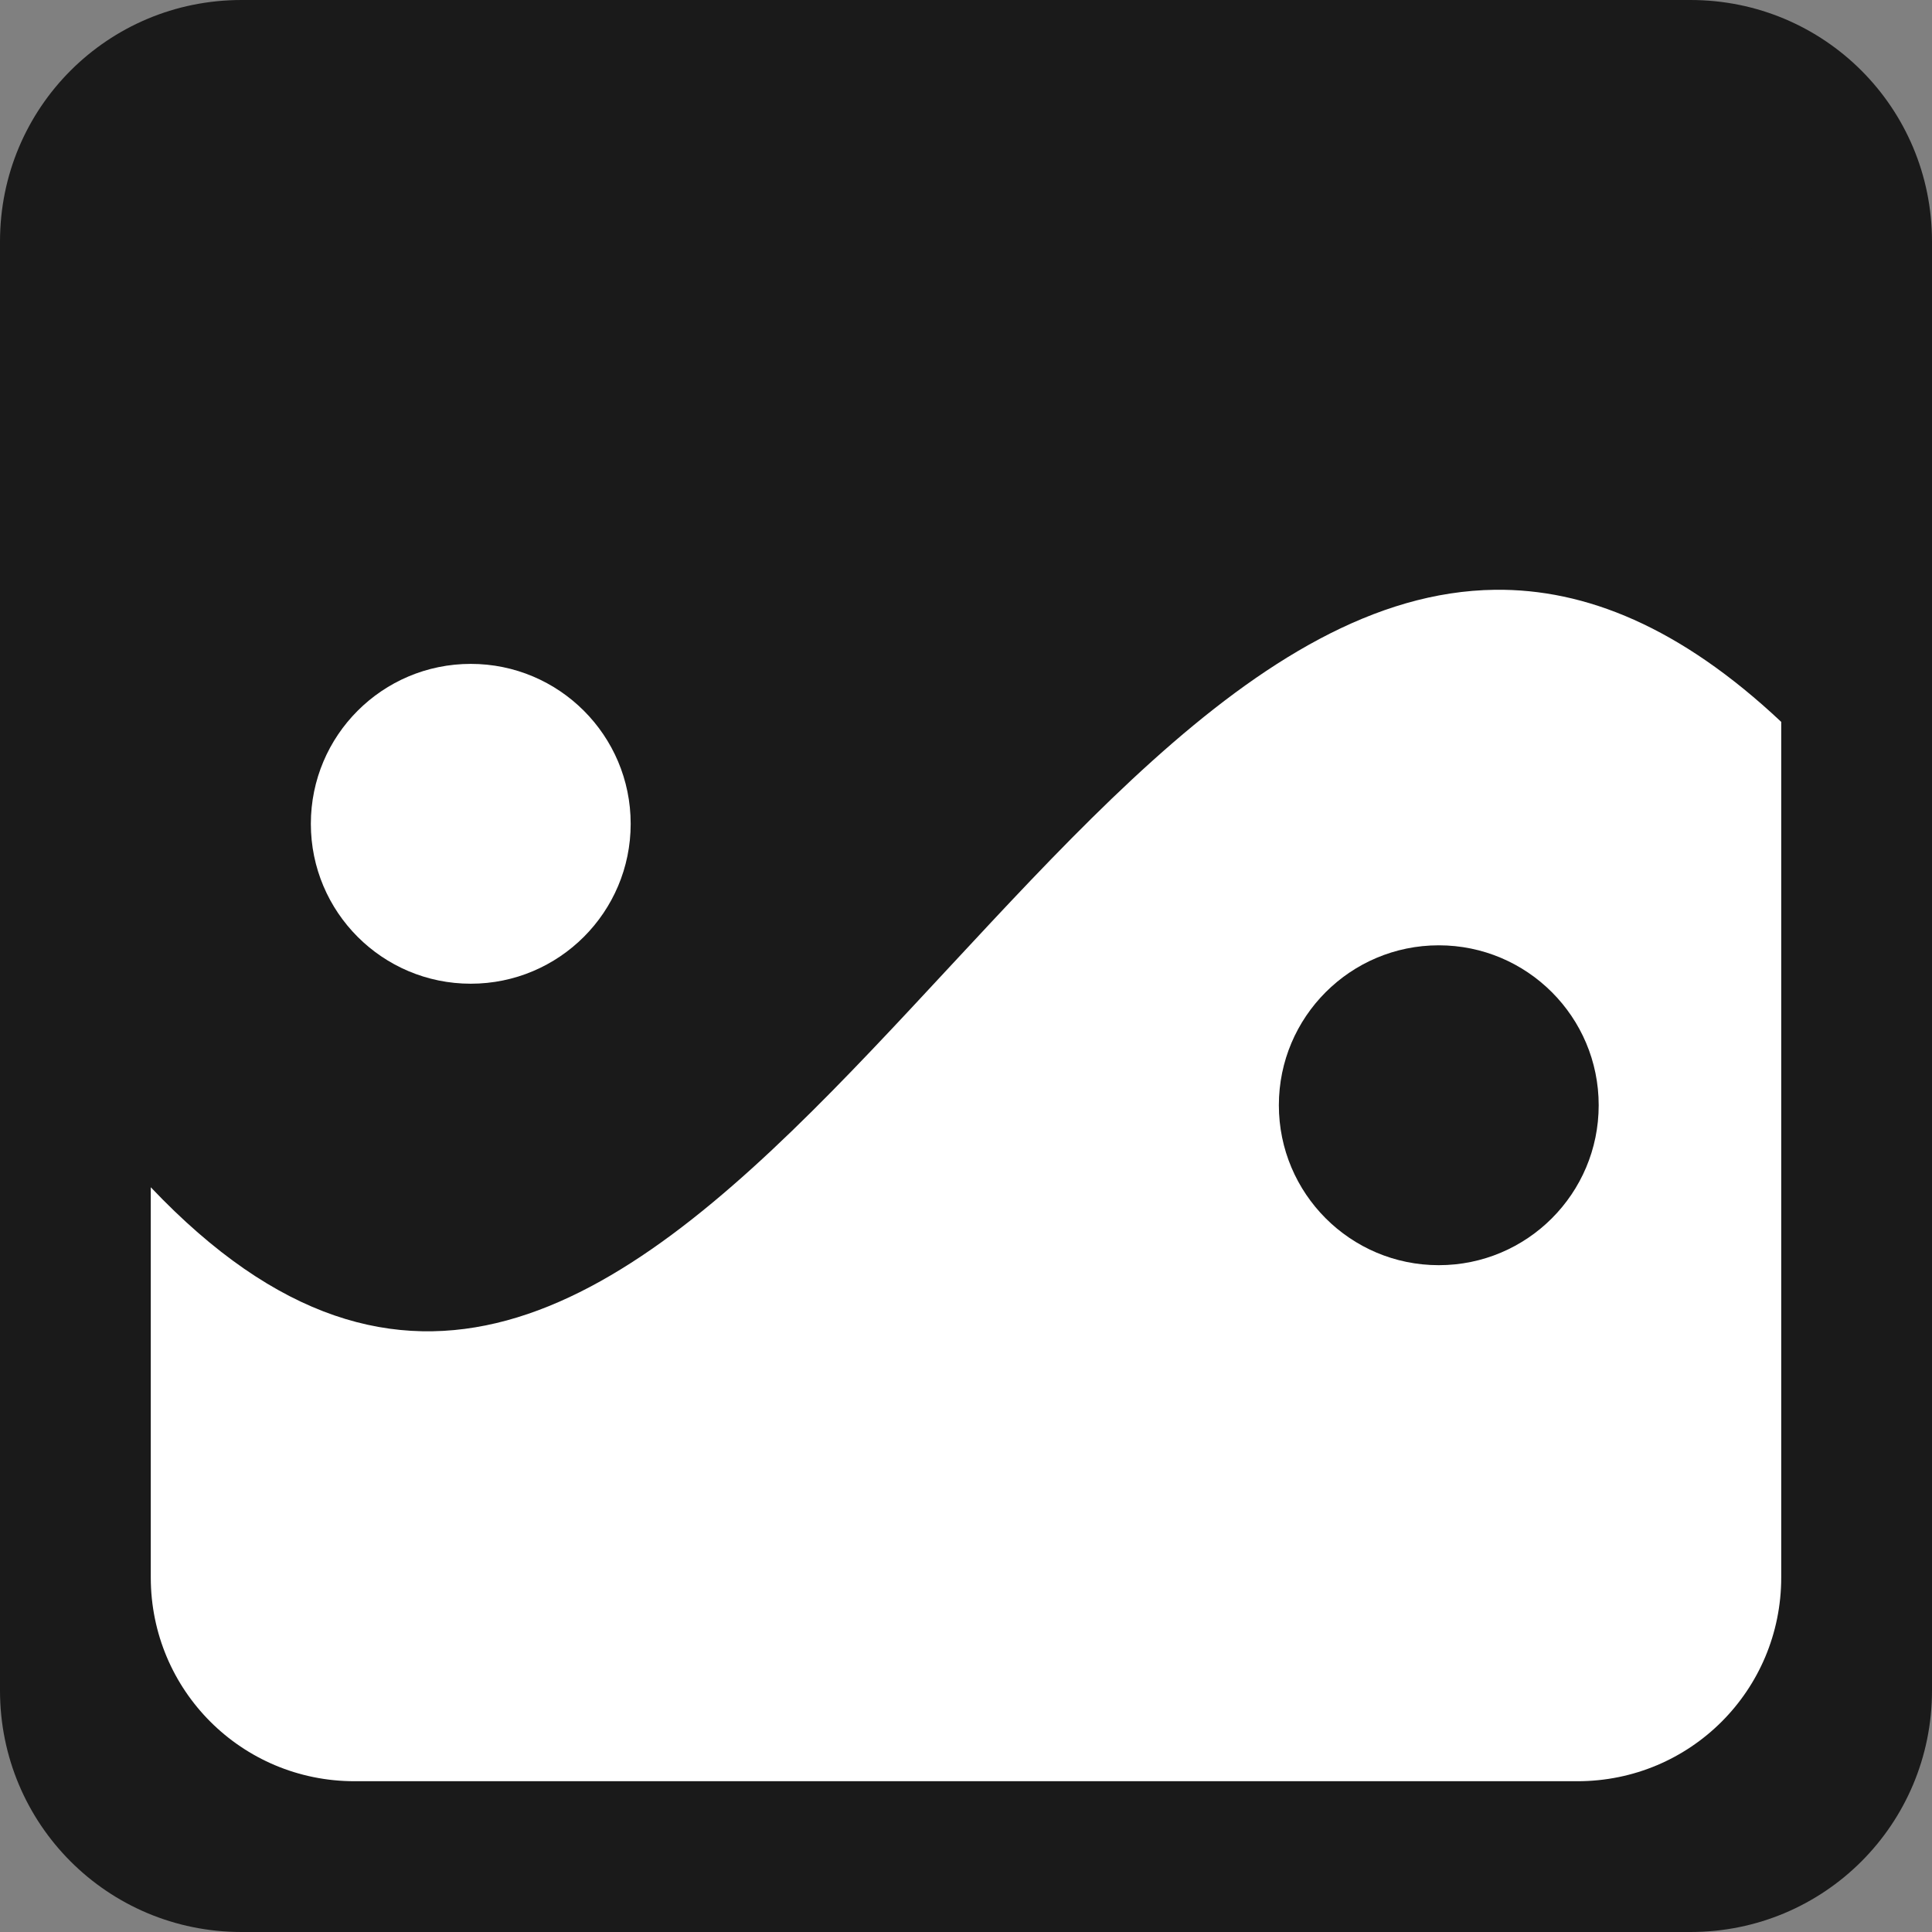 <svg width="48" height="48" viewBox="0 0 48 48" fill="none" xmlns="http://www.w3.org/2000/svg">
<rect x="0" y="0" width="48" height="48" fill="#808080" stroke="none"/>
<g clip-path="url(#clip0_1123_6110)">
<path d="M6 -0H42C45.324 -0 48 2.676 48 6V42C48 45.324 45.324 48 42 48H6C2.676 48 0 45.324 0 42V6C0 2.676 2.676 -0 6 -0Z" fill="#1A1A1A"/>
<path d="M8.809 3.746H39.191C41.996 3.746 44.254 6.004 44.254 8.809V39.191C44.254 41.996 41.996 44.254 39.191 44.254H8.809C6.004 44.254 3.746 41.996 3.746 39.191V8.809C3.746 6.004 6.004 3.746 8.809 3.746Z" fill="#1A1A1A"/>
<path d="M37.147 14.653C25.133 14.794 16.353 42.788 3.746 29.497V39.191C3.746 41.996 6.004 44.254 8.809 44.254H39.191C41.996 44.254 44.254 41.996 44.254 39.191V17.935C41.742 15.574 39.388 14.627 37.147 14.653Z" fill="white"/>
<path d="M11.696 24.44C13.89 24.44 15.669 22.661 15.669 20.467C15.669 18.273 13.89 16.494 11.696 16.494C9.501 16.494 7.723 18.273 7.723 20.467C7.723 22.661 9.501 24.44 11.696 24.44Z" fill="white"/>
<path d="M35.746 31.433C37.94 31.433 39.719 29.654 39.719 27.459C39.719 25.265 37.94 23.486 35.746 23.486C33.552 23.486 31.773 25.265 31.773 27.459C31.773 29.654 33.552 31.433 35.746 31.433Z" fill="#1A1A1A"/>
</g>
<defs>
<clipPath id="clip0_1123_6110">
<rect width="48" height="48" fill="white"/>
</clipPath>
</defs>
</svg>
